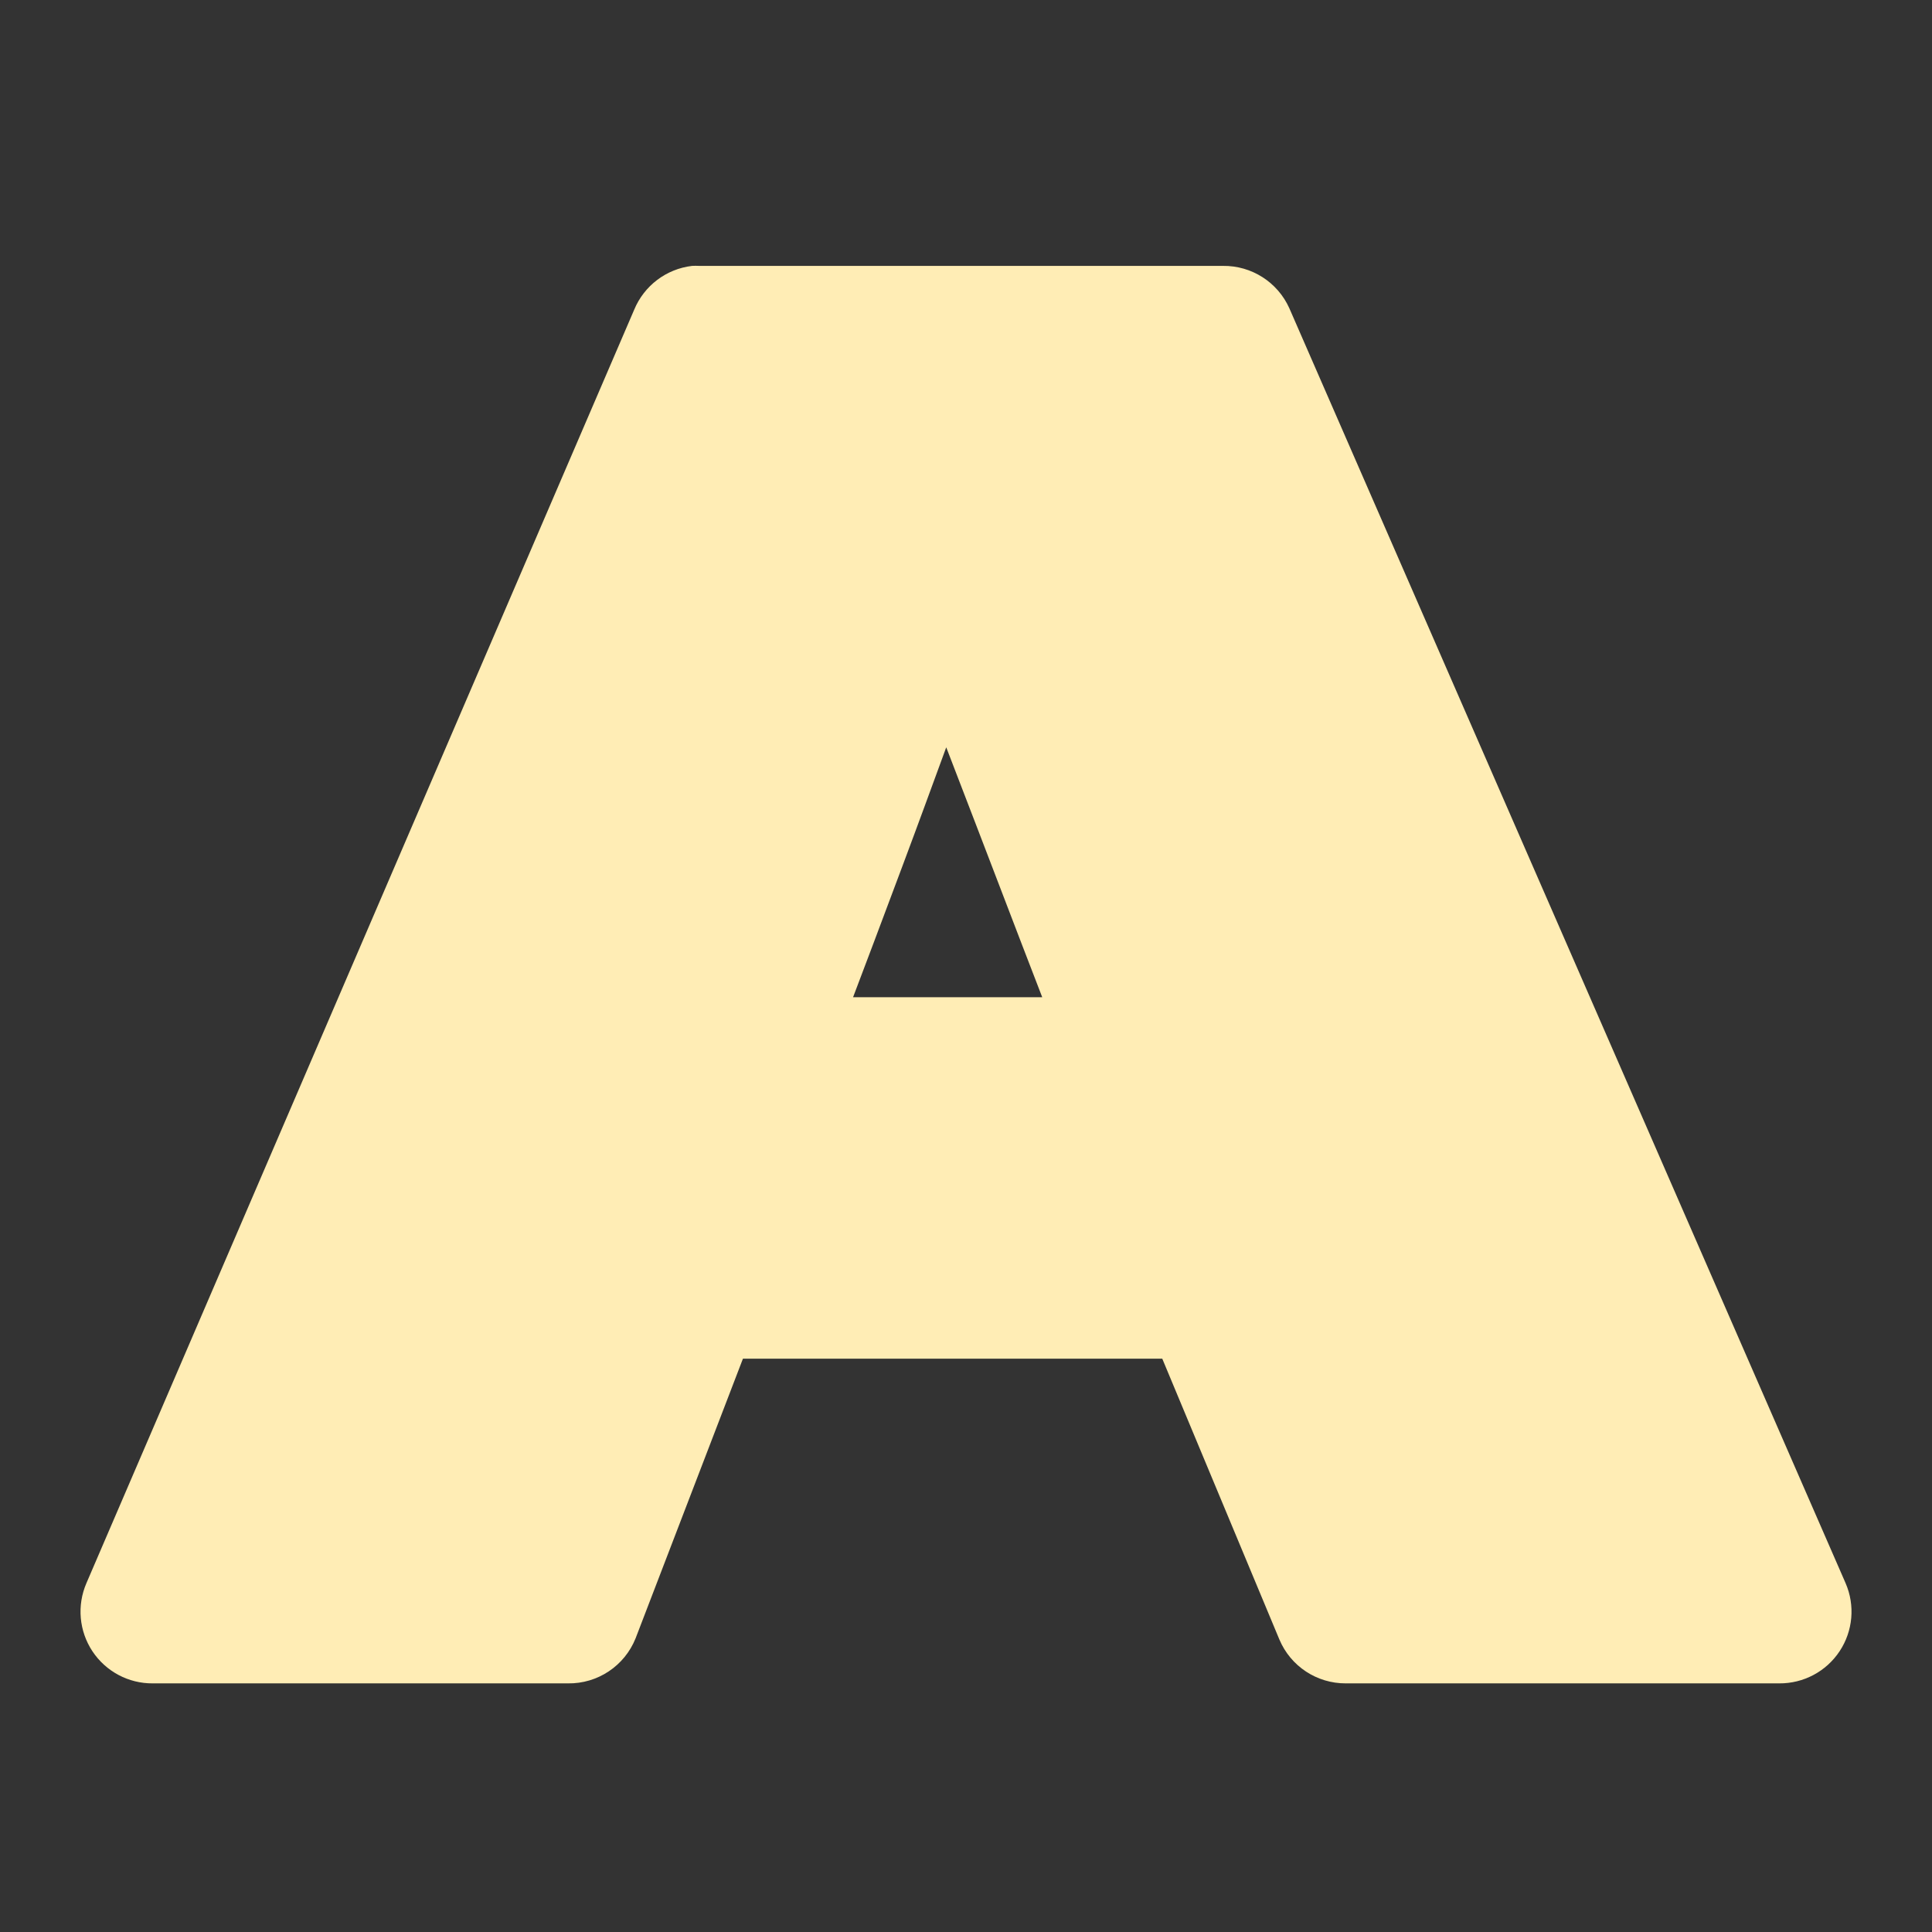 <svg xmlns="http://www.w3.org/2000/svg" width="48" height="48">
 <rect width="100%" height="100%" fill="#333333" stroke="none"/>
 <path d="M 17.195,6.606 C 16.554,6.681 16.004,7.097 15.757,7.693 L 2.147,39.333 c -0.239,0.553 -0.183,1.19 0.149,1.692 0.333,0.502 0.897,0.803 1.499,0.798 l 10.313,0 c 0.74,0.012 1.41,-0.435 1.684,-1.122 l 2.666,-6.945 10.418,0 2.911,6.98 c 0.28,0.662 0.93,1.09 1.649,1.087 l 10.769,0 c 0.603,0.004 1.167,-0.296 1.499,-0.798 0.333,-0.502 0.389,-1.139 0.149,-1.692 L 32.033,7.658 c -0.291,-0.648 -0.939,-1.061 -1.649,-1.052 l -13.014,0 c -0.058,-0.003 -0.117,-0.003 -0.175,0 l 0,0 z m 6.314,11.961 c 1.055,2.734 1.738,4.539 2.385,6.209 l -4.7,0 c 0.408,-1.074 0.59,-1.559 1.228,-3.262 0.454,-1.212 0.679,-1.837 1.087,-2.947 z" fill="#ffedb5"/>
</svg>
